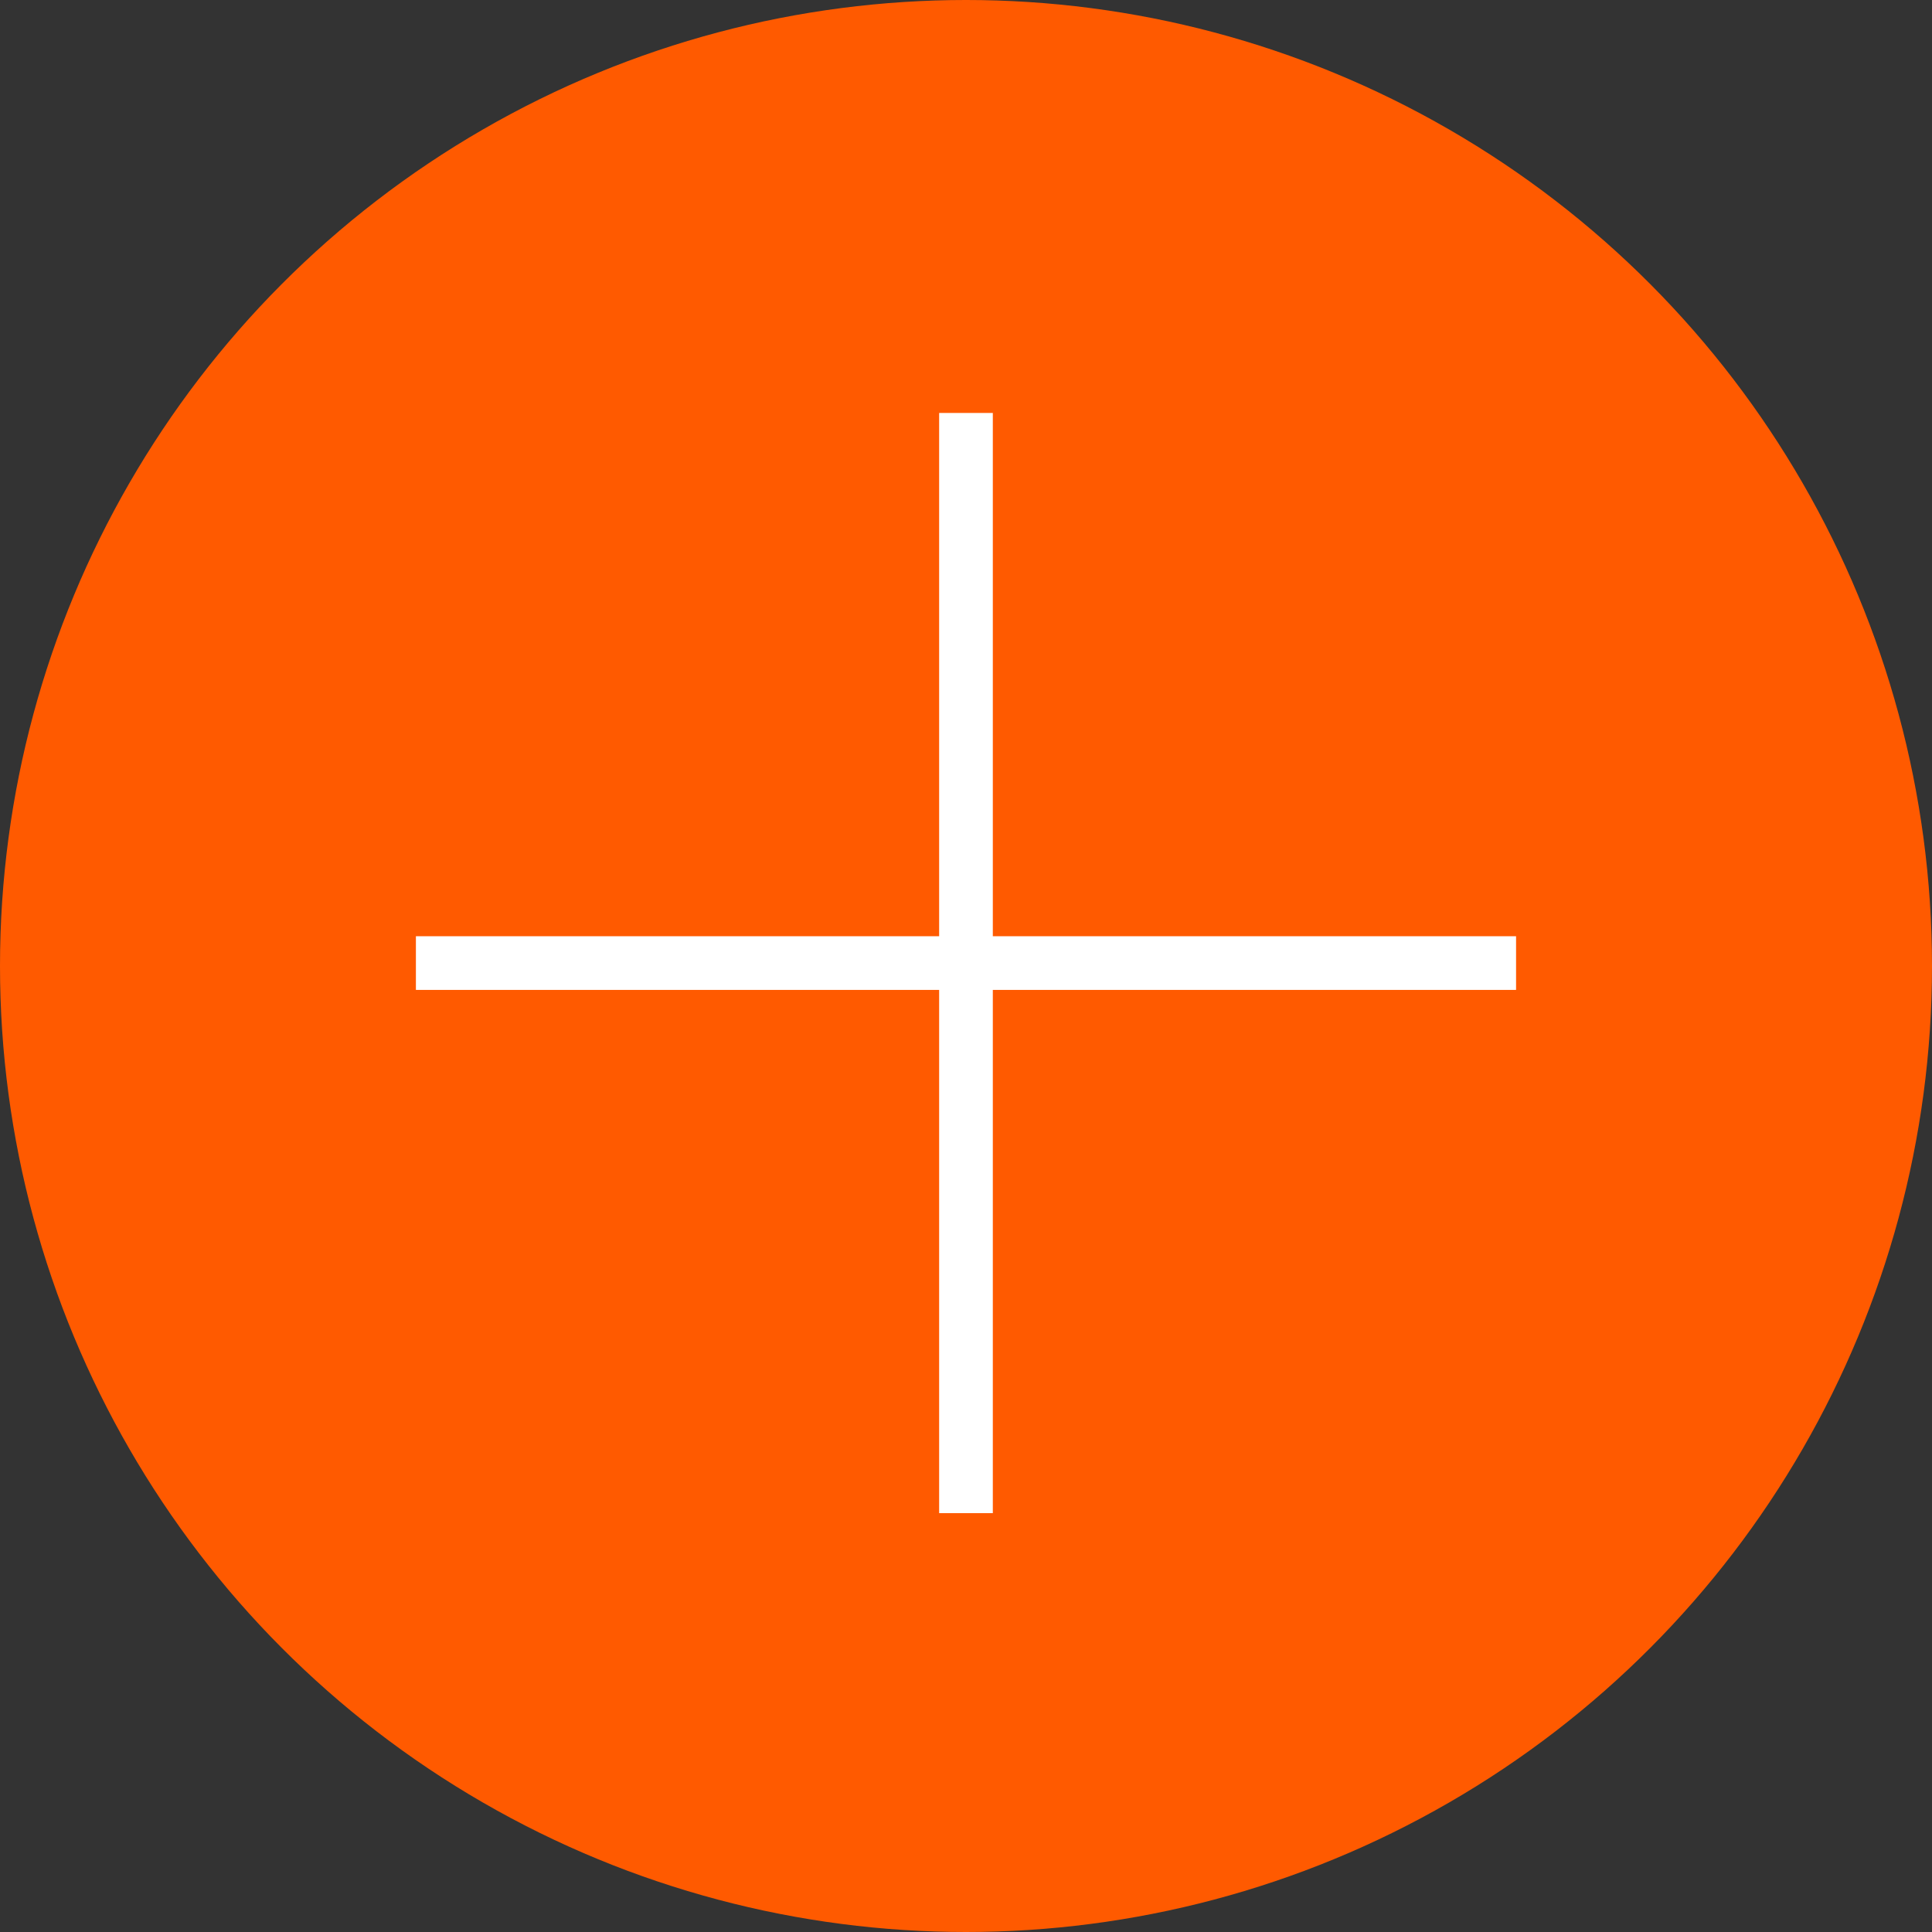 <svg width="59" height="59" viewBox="0 0 59 59" fill="none" xmlns="http://www.w3.org/2000/svg">
<rect x="0" y="0" width="59" height="59" fill="#333333" stroke="none"/>
<g id="Group 13">
<circle id="Ellipse 58" cx="29.5" cy="29.5" r="29.5" fill="#FF5A00"/>
<path id="Union" fill-rule="evenodd" clip-rule="evenodd" d="M30.319 12.611H28.68V28.591L12.701 28.591V30.23H28.68V46.209H30.319V30.23H46.298V28.591L30.319 28.591V12.611Z" fill="white"/>
</g>
</svg>
